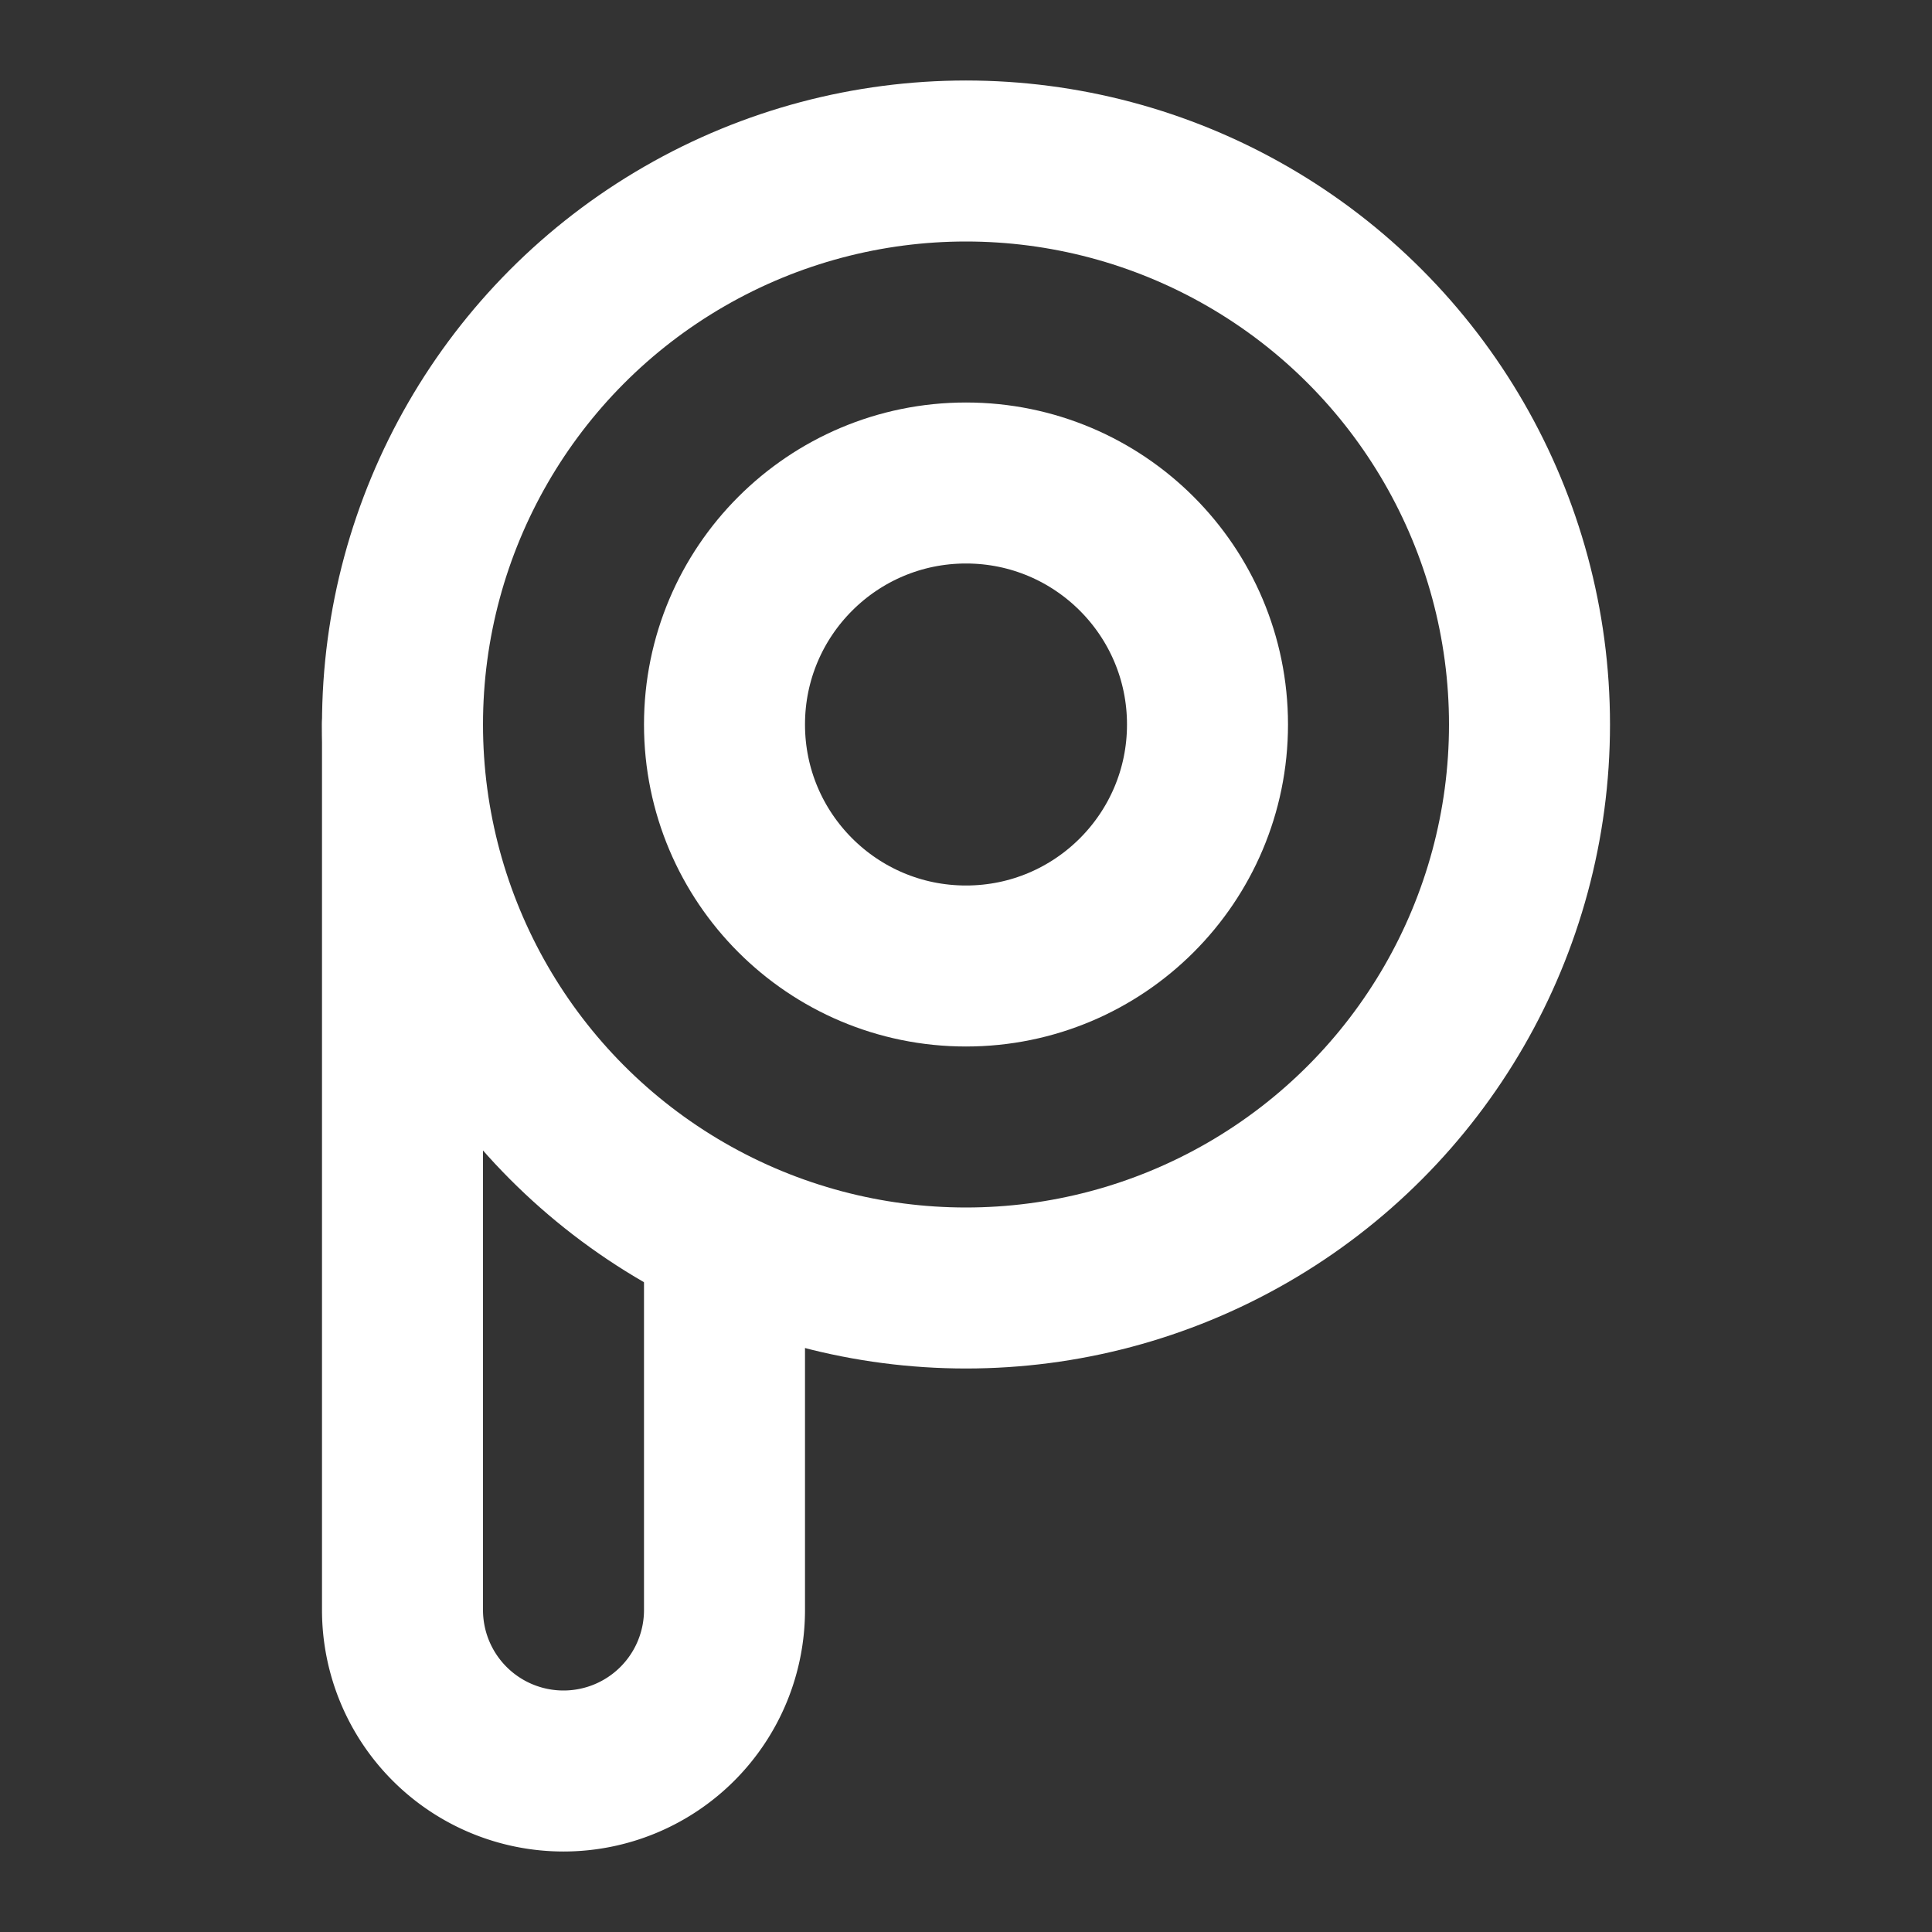 <svg xmlns="http://www.w3.org/2000/svg" color="white" class="icon icon-tabler icon-tabler-brand-picsart" width="24" height="24" viewBox="0 0 24 24" stroke-width="2" stroke="currentColor" fill="none" stroke-linecap="round" stroke-linejoin="round">
  <rect x="0" y="0" width="24" height="24" fill="#333333" stroke="none"/>
  <path stroke="none" d="M0 0h24v24H0z" fill="none"/>
  <circle cx="12" cy="9" r="7" />
  <circle cx="12" cy="9" r="3" />
  <path d="M5 9v11a2 2 0 1 0 4 0v-4.5" />
</svg>


